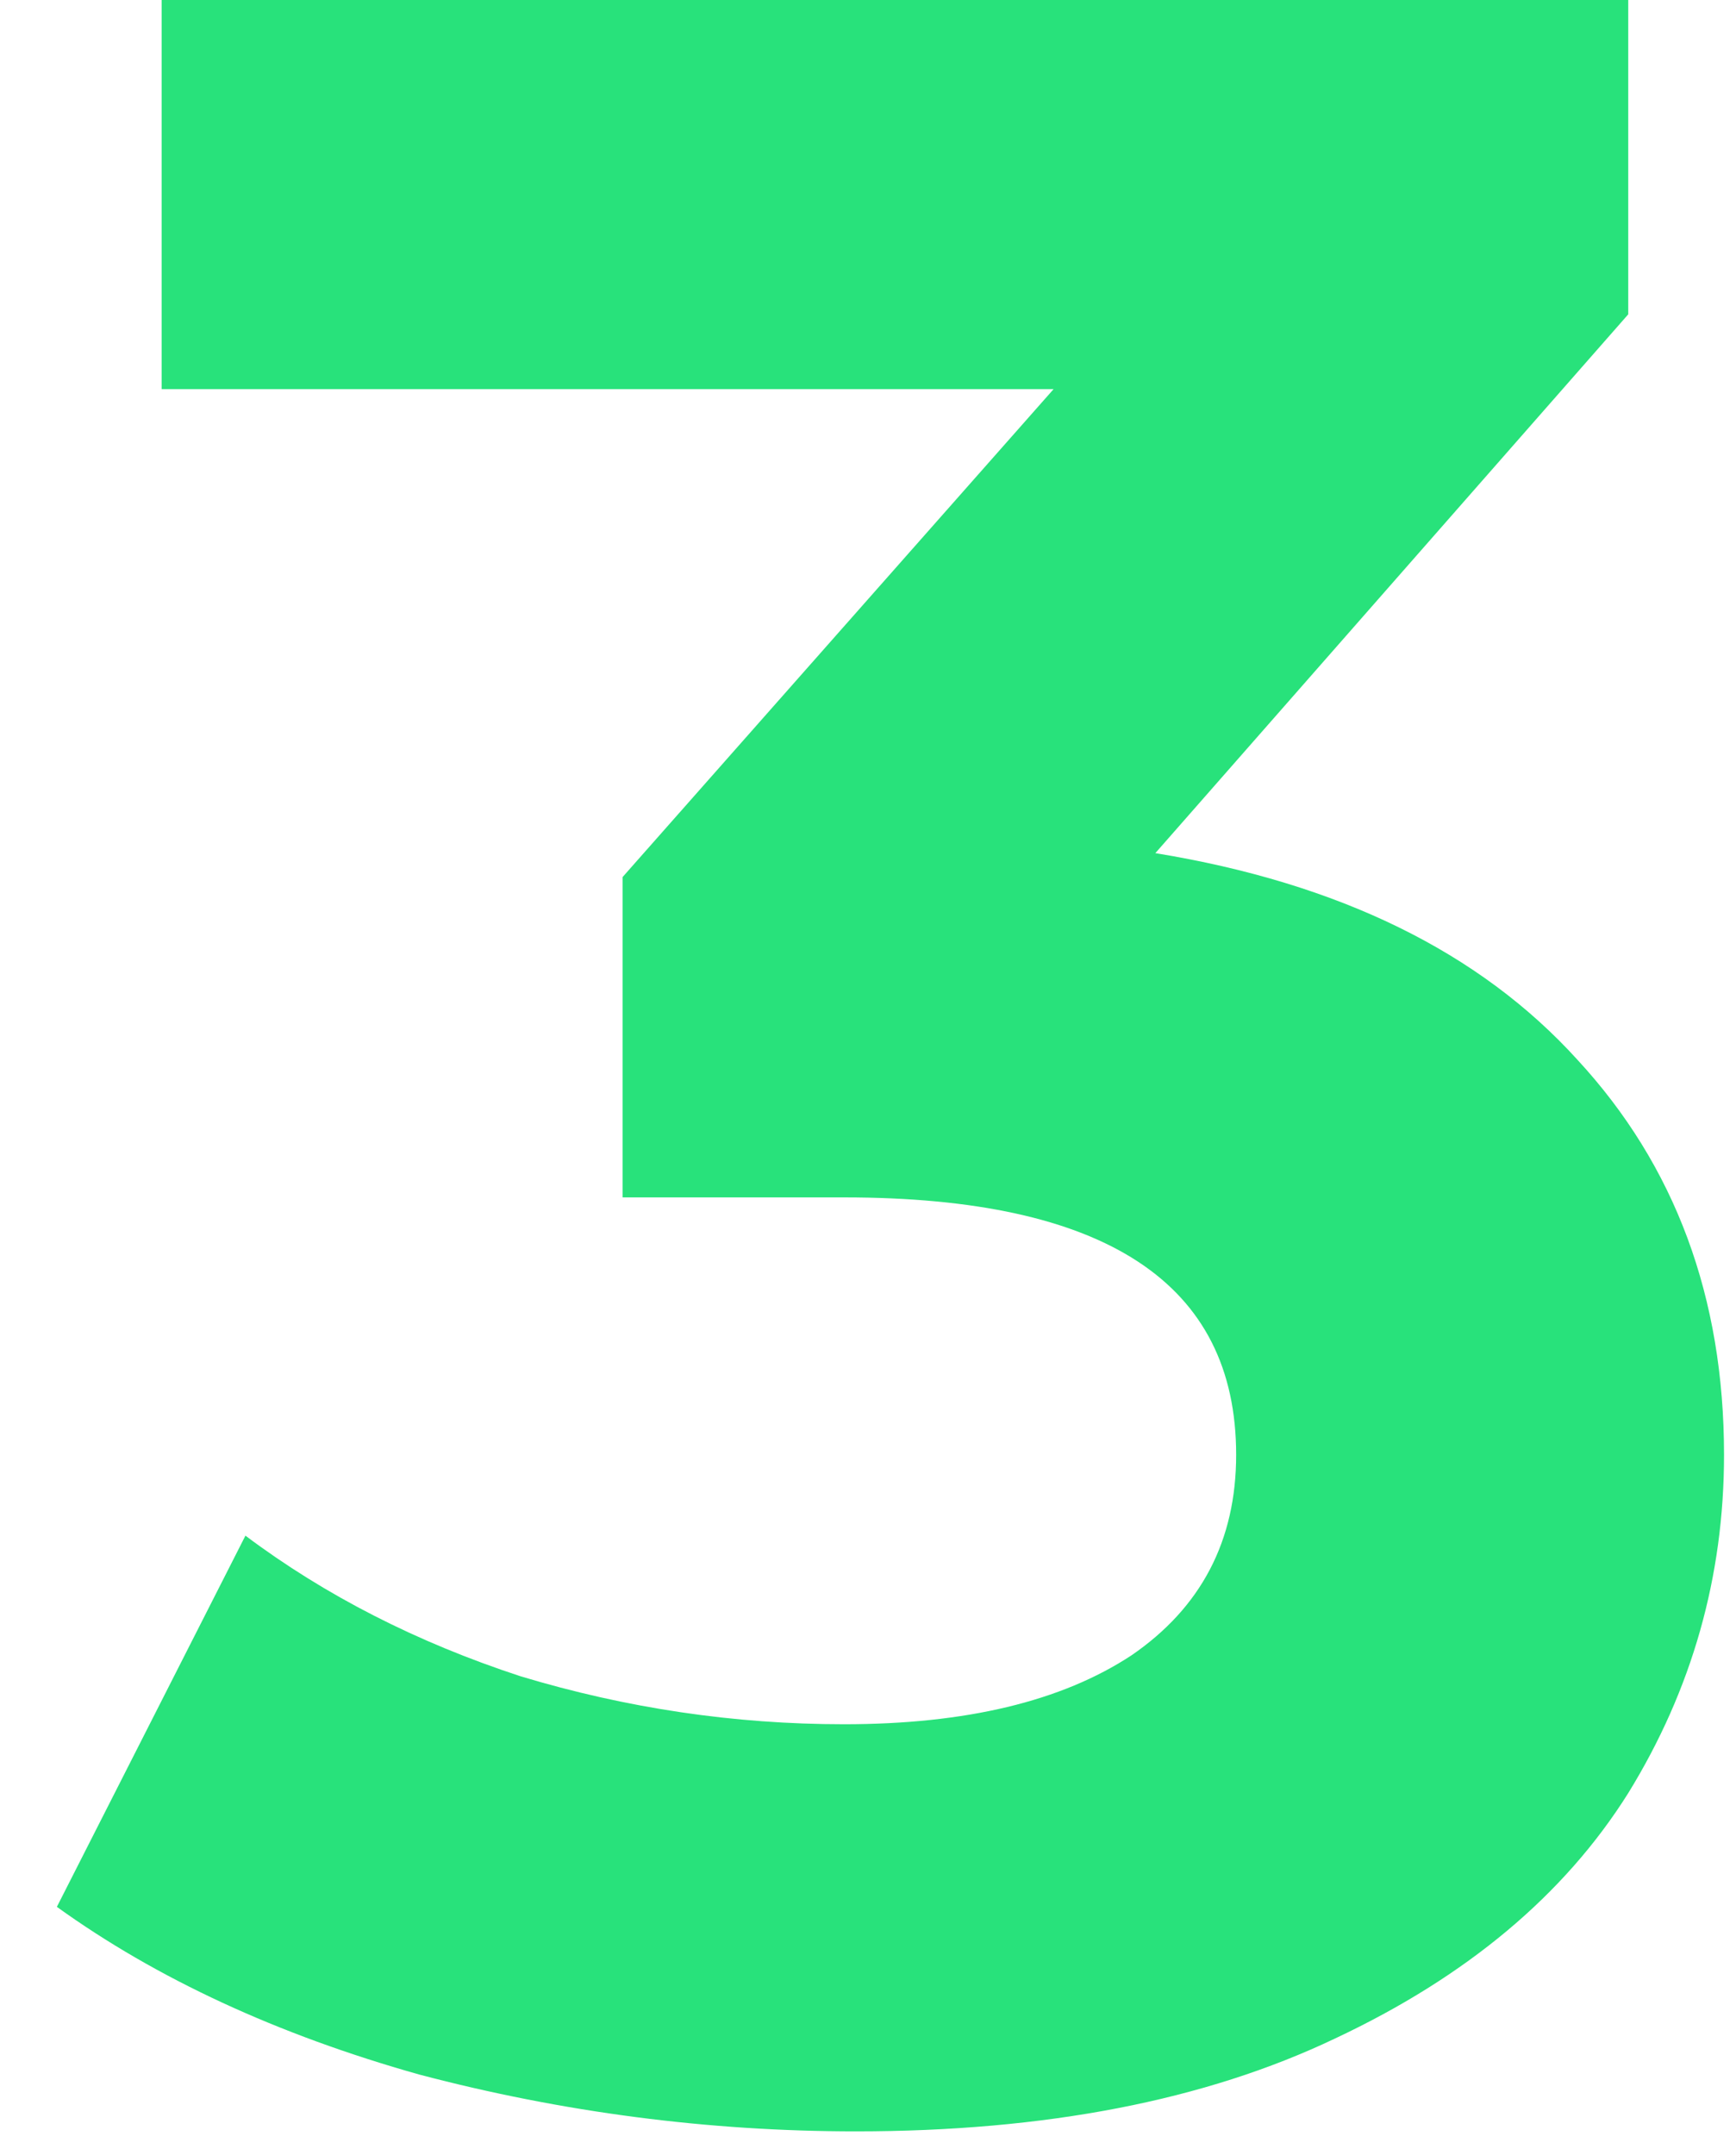 <svg width="29" height="36" viewBox="0 0 29 36" fill="none" xmlns="http://www.w3.org/2000/svg">
<path d="M19.3 14.25C22.367 14.75 24.717 15.9 26.35 17.7C27.983 19.467 28.8 21.667 28.8 24.3C28.8 26.333 28.267 28.217 27.2 29.95C26.133 31.65 24.5 33.017 22.3 34.05C20.133 35.083 17.467 35.6 14.3 35.6C11.833 35.6 9.4 35.283 7 34.65C4.633 33.983 2.617 33.05 0.95 31.85L4.1 25.65C5.433 26.65 6.967 27.433 8.7 28C10.467 28.533 12.267 28.8 14.1 28.8C16.133 28.8 17.733 28.417 18.9 27.65C20.067 26.85 20.65 25.733 20.65 24.3C20.65 21.433 18.467 20 14.1 20H10.4V14.65L17.6 6.5H2.7V-2.38419e-06H27.2V5.25L19.3 14.25Z" fill="#28E27B"/>
</svg>

